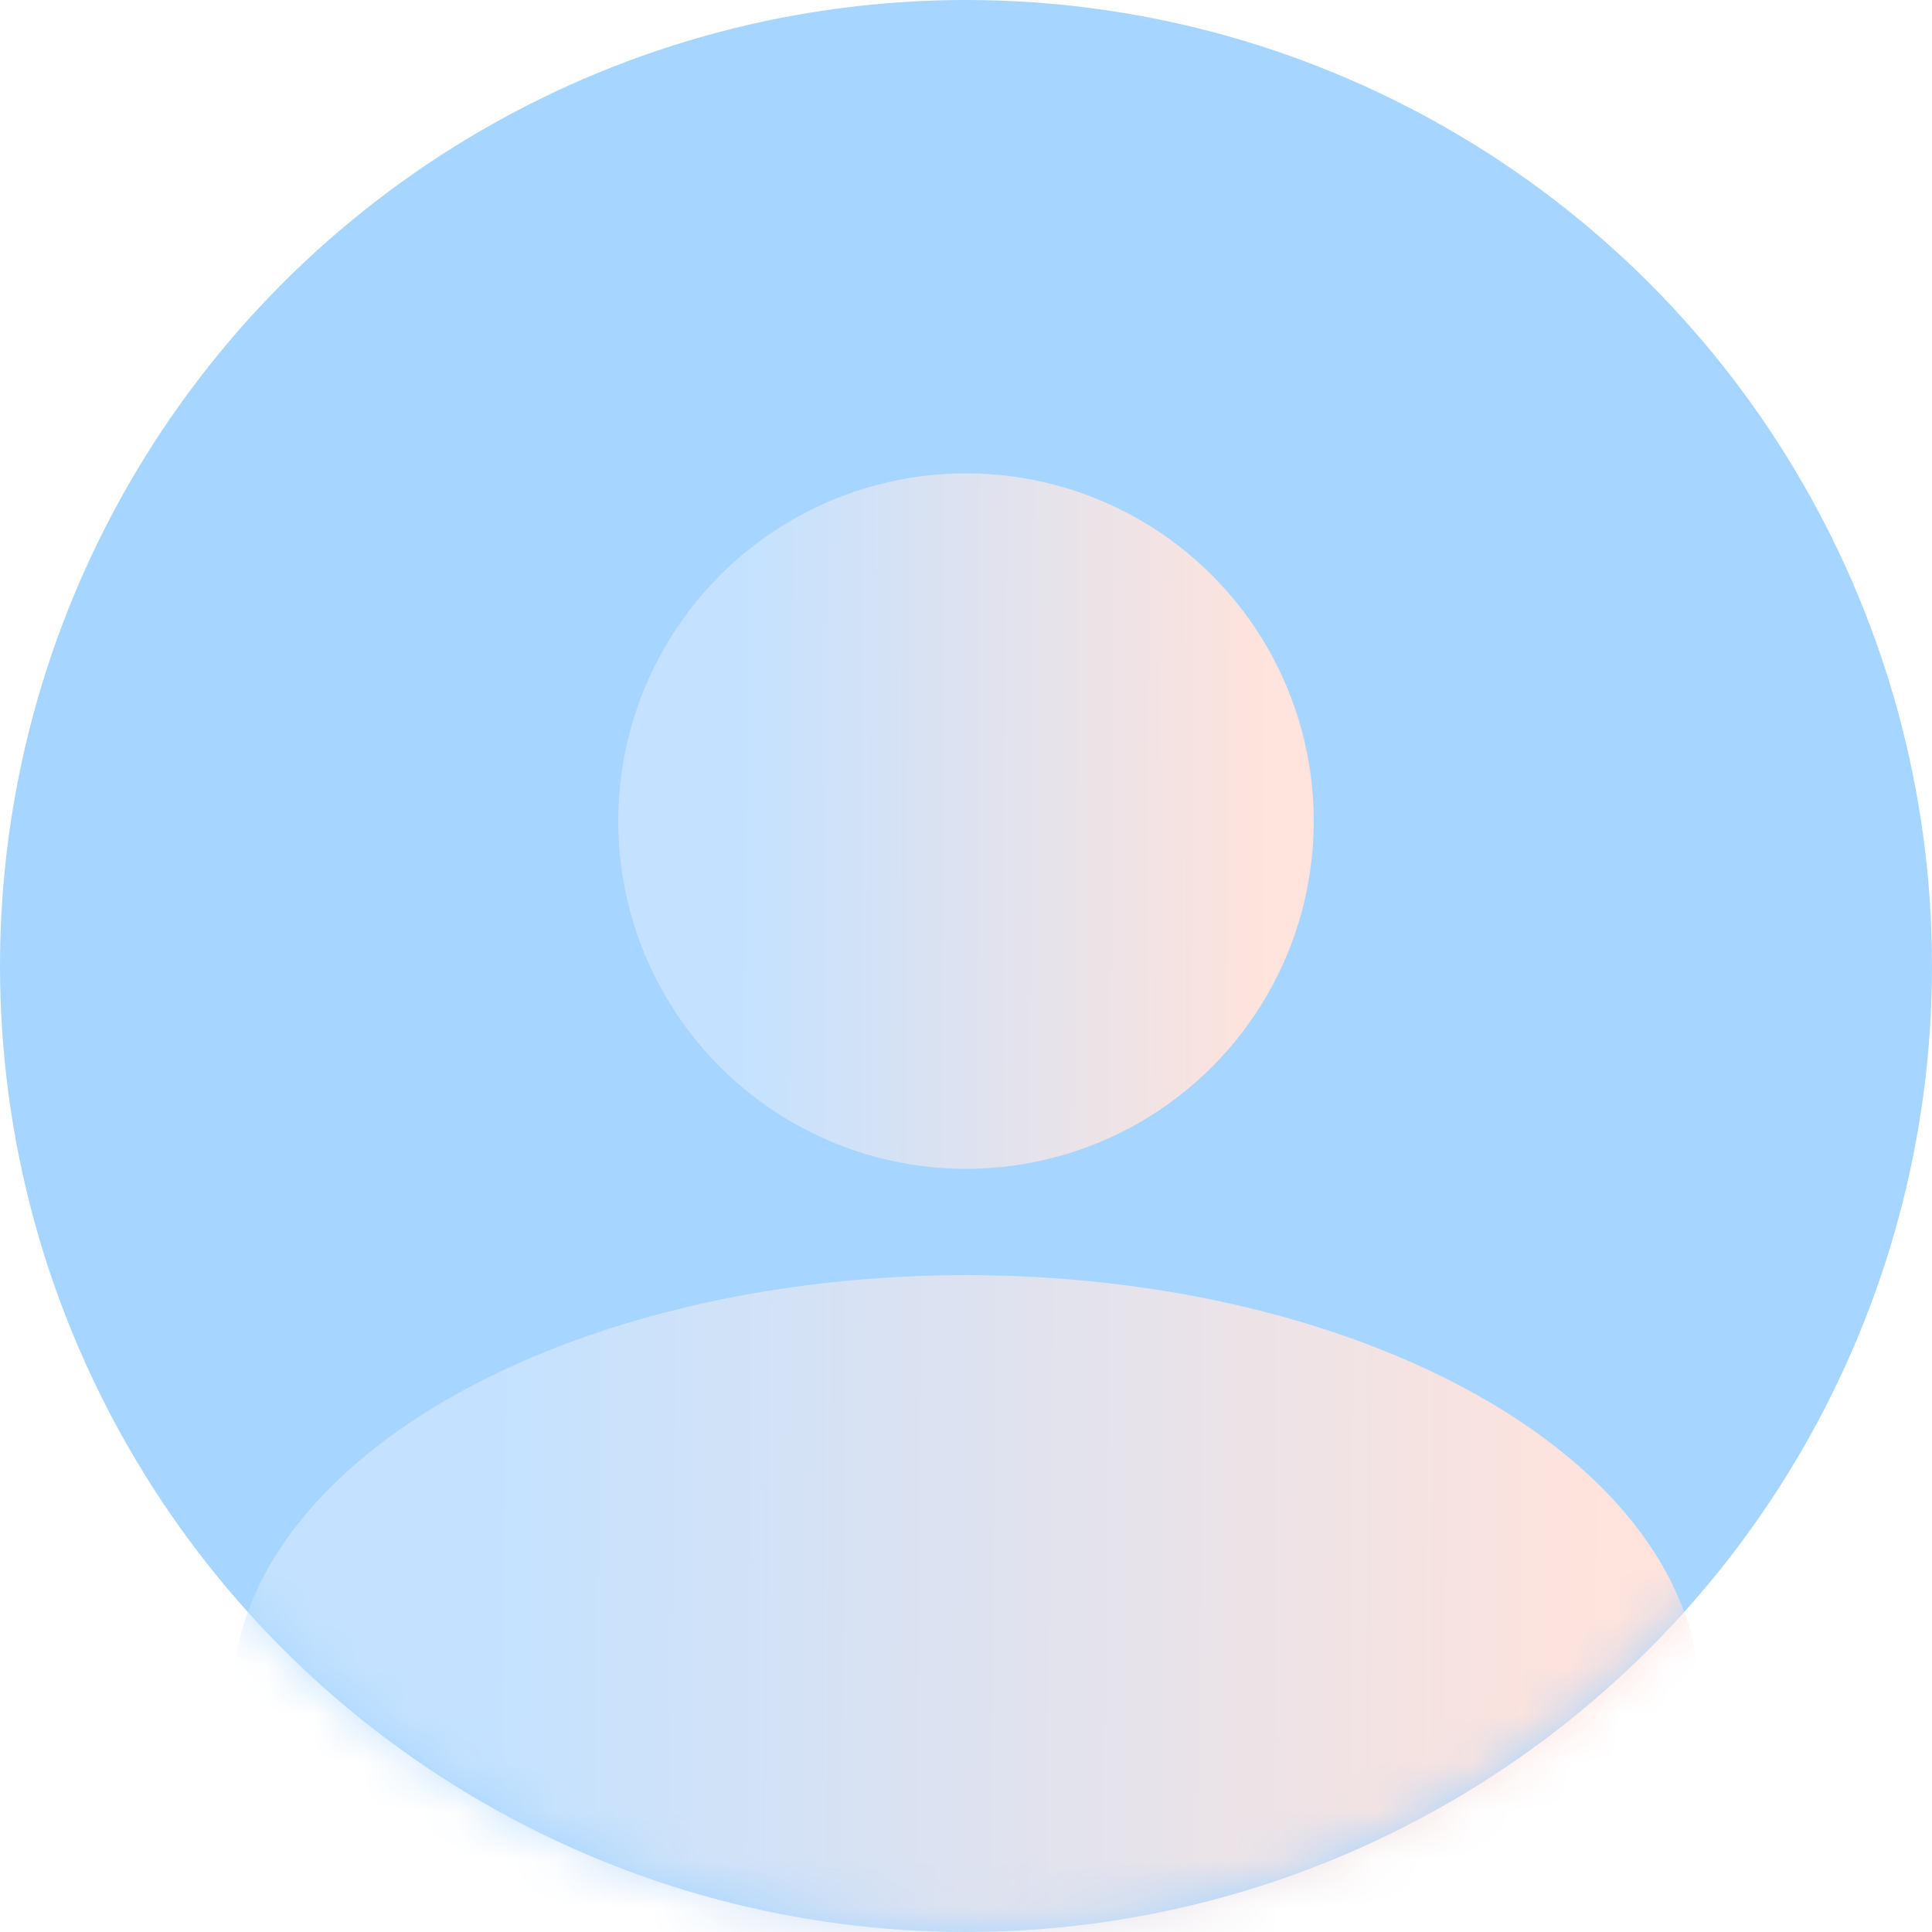 <svg width="40" height="40" viewBox="0 0 40 40" fill="none" xmlns="http://www.w3.org/2000/svg">
<circle cx="20" cy="20" r="20" fill="#A6D5FF"/>
<mask id="mask0_7013_243549" style="mask-type:alpha" maskUnits="userSpaceOnUse" x="0" y="0" width="40" height="40">
<circle cx="20" cy="20" r="20" fill="#C4C4C4"/>
</mask>
<g mask="url(#mask0_7013_243549)">
<ellipse cx="20" cy="35.2" rx="15.2" ry="8.8" fill="url(#paint0_linear_7013_243549)"/>
</g>
<circle cx="20" cy="17" r="7.2" fill="url(#paint1_linear_7013_243549)"/>
<defs>
<linearGradient id="paint0_linear_7013_243549" x1="10.222" y1="35.344" x2="33.221" y2="35.538" gradientUnits="userSpaceOnUse">
<stop stop-color="#C4E2FF"/>
<stop offset="1" stop-color="#FFE3DC"/>
</linearGradient>
<linearGradient id="paint1_linear_7013_243549" x1="15.368" y1="17.118" x2="26.263" y2="17.171" gradientUnits="userSpaceOnUse">
<stop stop-color="#C4E2FF"/>
<stop offset="1" stop-color="#FFE3DC"/>
</linearGradient>
</defs>
</svg>
